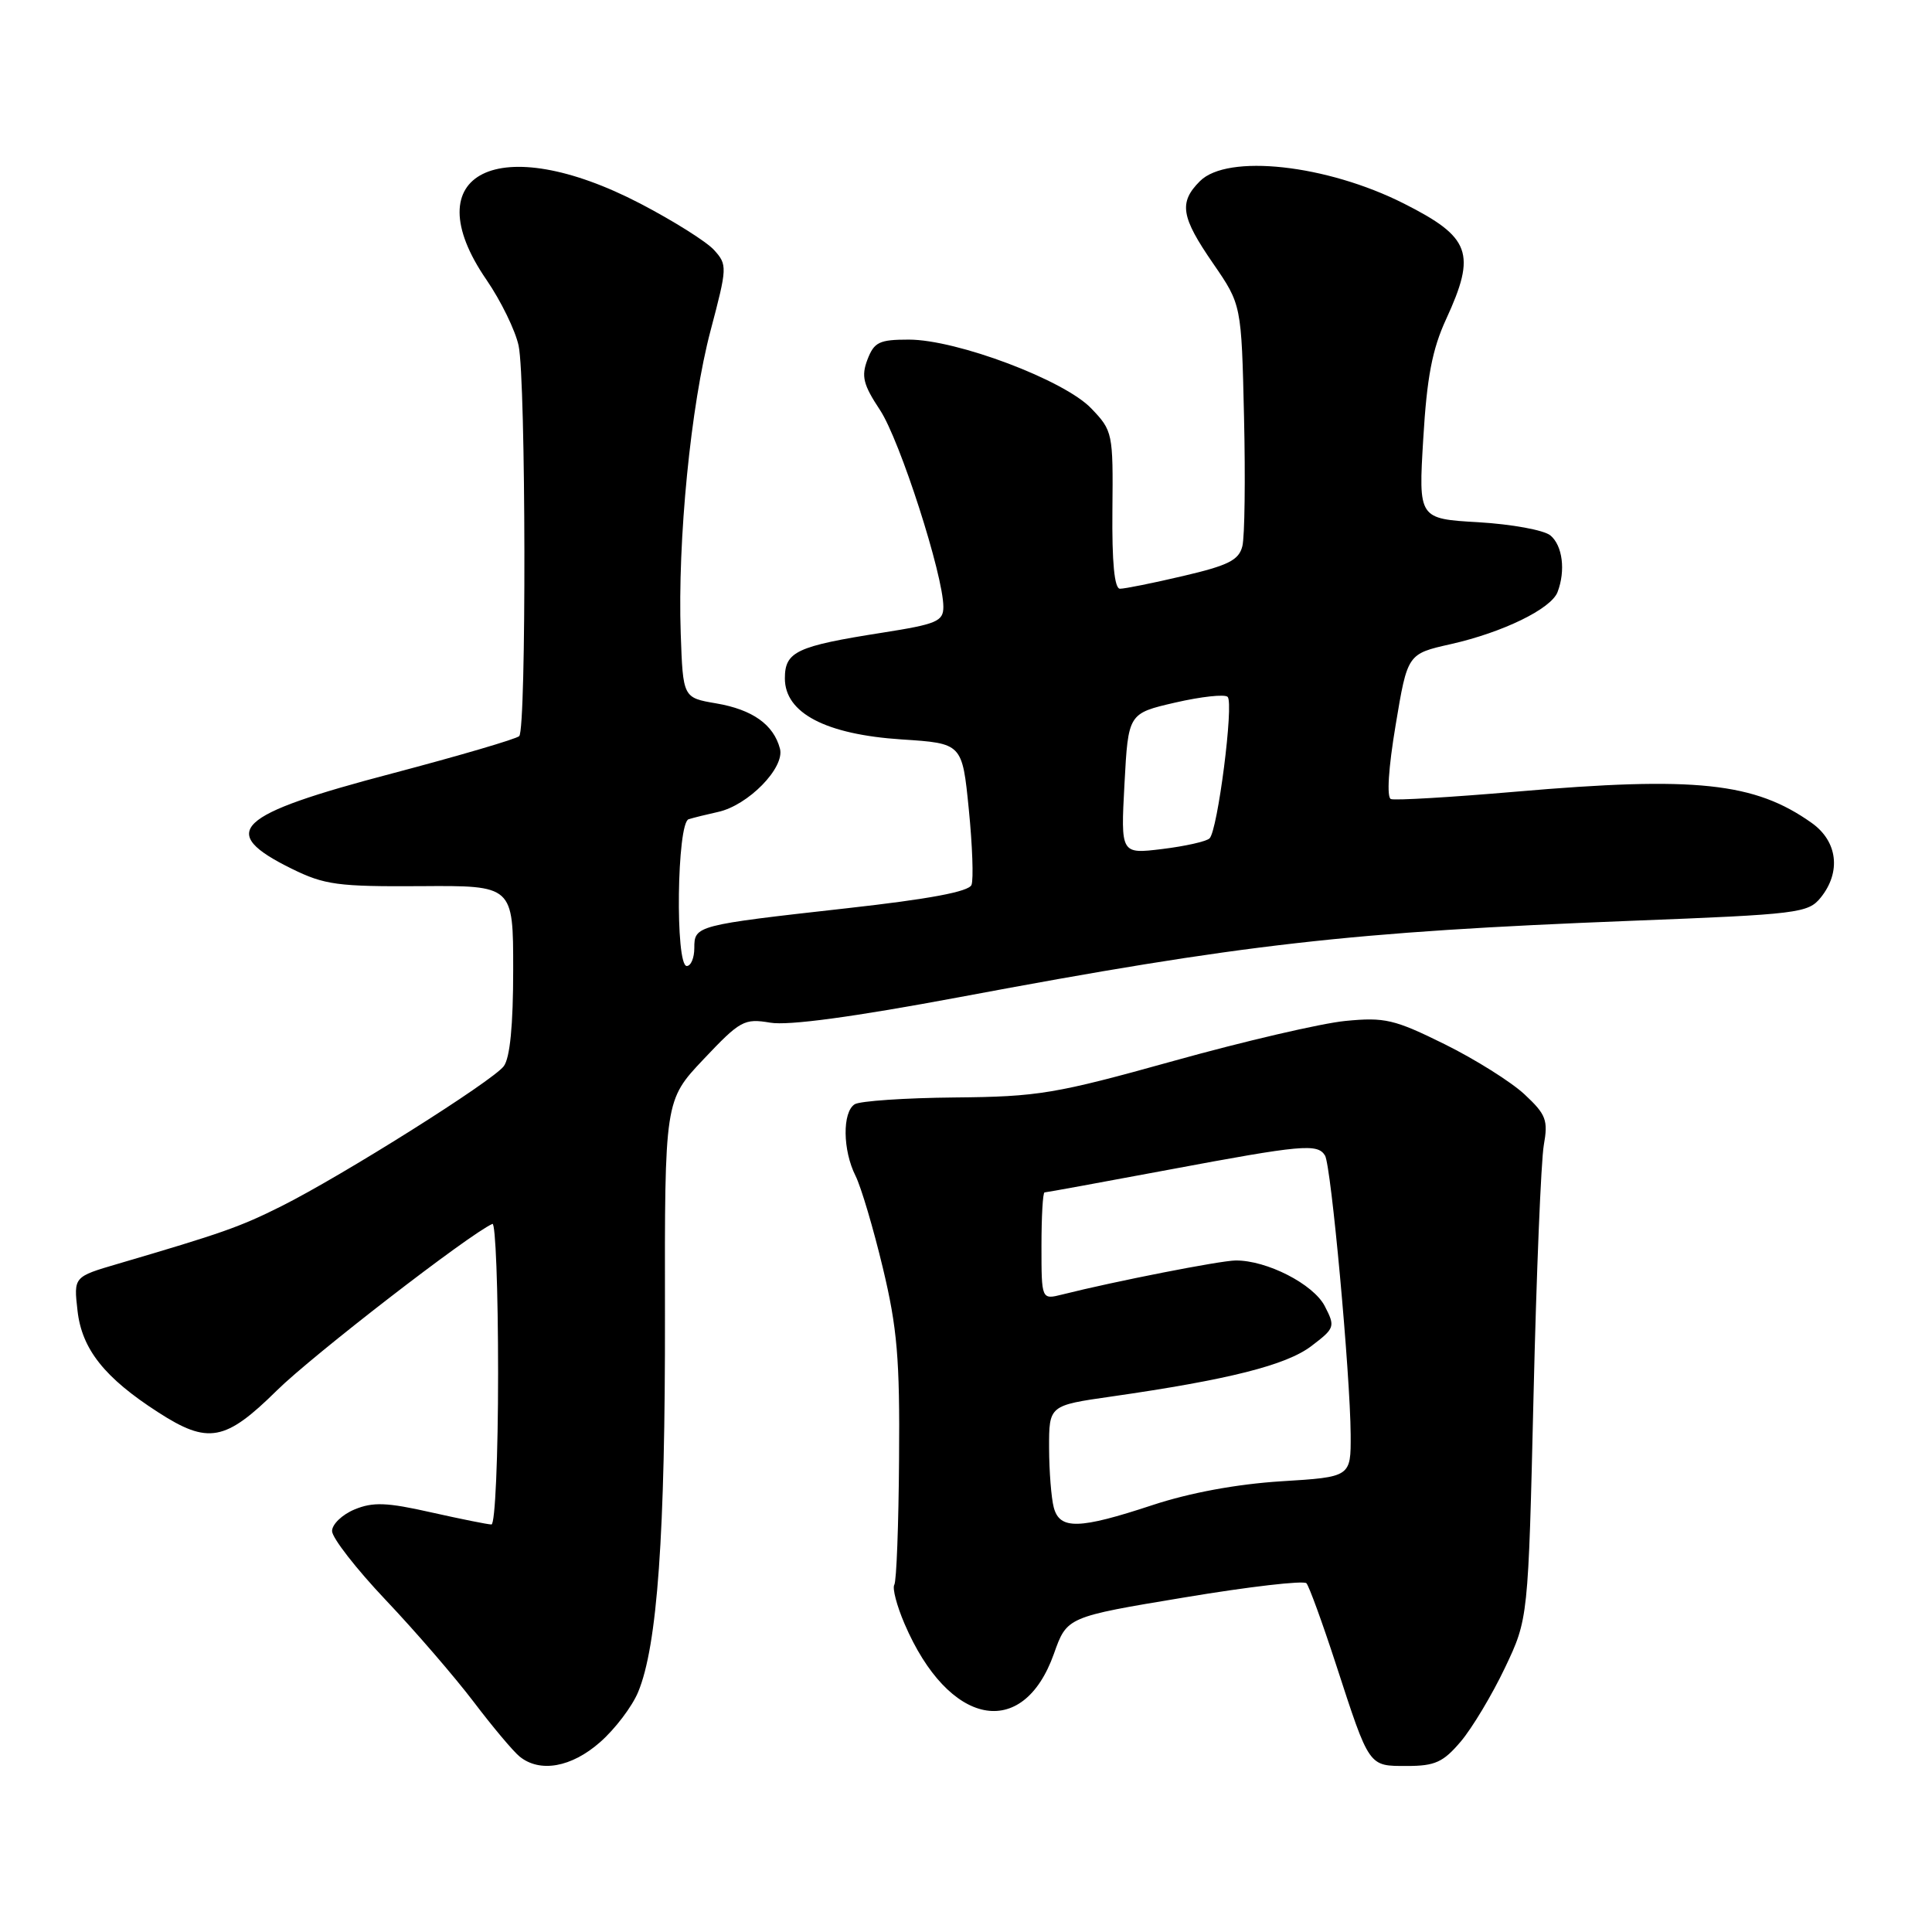 <?xml version="1.0" encoding="UTF-8" standalone="no"?>
<!DOCTYPE svg PUBLIC "-//W3C//DTD SVG 1.1//EN" "http://www.w3.org/Graphics/SVG/1.1/DTD/svg11.dtd" >
<svg xmlns="http://www.w3.org/2000/svg" xmlns:xlink="http://www.w3.org/1999/xlink" version="1.1" viewBox="0 0 256 256">
 <g >
 <path fill="currentColor"
d=" M 79.51 230.85 C 81.48 229.13 83.75 226.14 84.55 224.22 C 87.10 218.12 88.16 203.30 88.11 174.16 C 88.07 145.81 88.07 145.81 93.23 140.35 C 98.09 135.21 98.61 134.93 102.07 135.51 C 104.48 135.92 113.10 134.75 127.12 132.13 C 164.73 125.08 178.78 123.48 216.17 122.01 C 238.30 121.15 239.59 120.99 241.25 118.94 C 243.98 115.56 243.50 111.49 240.07 109.05 C 232.51 103.67 224.66 102.84 200.88 104.90 C 192.28 105.64 184.83 106.08 184.30 105.88 C 183.73 105.65 183.97 101.79 184.93 96.07 C 186.50 86.64 186.50 86.64 192.24 85.35 C 199.15 83.79 205.52 80.68 206.38 78.46 C 207.47 75.62 207.05 72.29 205.44 70.95 C 204.59 70.24 200.30 69.46 195.92 69.20 C 187.95 68.74 187.95 68.74 188.59 58.12 C 189.07 50.00 189.78 46.28 191.61 42.31 C 195.65 33.54 194.88 31.44 186.00 26.96 C 175.77 21.80 162.64 20.36 159.00 24.00 C 156.17 26.83 156.48 28.73 160.75 34.92 C 164.50 40.37 164.50 40.37 164.84 55.24 C 165.03 63.43 164.93 71.14 164.62 72.37 C 164.16 74.22 162.77 74.92 156.78 76.32 C 152.78 77.26 149.01 78.02 148.40 78.01 C 147.67 78.00 147.33 74.54 147.40 67.58 C 147.50 57.38 147.44 57.08 144.60 54.12 C 141.03 50.37 126.78 45.00 120.42 45.00 C 116.50 45.00 115.83 45.33 114.94 47.65 C 114.10 49.86 114.38 50.97 116.61 54.34 C 119.24 58.32 125.00 76.21 125.00 80.41 C 125.00 82.33 124.13 82.70 116.94 83.83 C 105.53 85.62 104.00 86.34 104.00 89.89 C 104.00 94.49 109.42 97.32 119.49 97.98 C 127.50 98.50 127.50 98.50 128.37 107.22 C 128.85 112.02 129.01 116.53 128.73 117.25 C 128.39 118.15 123.14 119.13 112.20 120.35 C 92.19 122.59 92.00 122.64 92.00 125.62 C 92.00 126.93 91.55 128.00 91.00 128.00 C 89.45 128.00 89.69 109.03 91.25 108.55 C 91.94 108.34 93.68 107.91 95.13 107.59 C 99.12 106.73 104.01 101.74 103.35 99.21 C 102.51 96.01 99.71 94.02 94.89 93.20 C 90.50 92.45 90.50 92.45 90.20 83.97 C 89.77 71.62 91.53 53.68 94.16 43.78 C 96.37 35.41 96.39 35.09 94.62 33.13 C 93.62 32.02 89.22 29.26 84.85 26.98 C 66.11 17.23 54.70 22.89 64.47 37.09 C 66.37 39.86 68.29 43.79 68.72 45.81 C 69.69 50.39 69.76 96.57 68.80 97.54 C 68.41 97.92 60.84 100.14 51.98 102.48 C 31.10 107.97 28.72 110.22 38.67 115.12 C 43.00 117.25 44.77 117.49 55.75 117.42 C 68.00 117.33 68.00 117.33 68.00 128.48 C 68.00 135.84 67.58 140.18 66.75 141.28 C 65.24 143.27 45.37 155.78 37.28 159.83 C 31.79 162.58 29.41 163.41 15.63 167.46 C 9.76 169.18 9.76 169.18 10.27 173.66 C 10.84 178.77 13.85 182.56 20.95 187.13 C 27.57 191.41 29.85 190.99 36.68 184.25 C 41.37 179.62 62.18 163.53 65.25 162.17 C 65.66 161.98 66.00 170.87 66.00 181.92 C 66.00 192.96 65.61 202.00 65.12 202.00 C 64.64 202.00 61.03 201.27 57.10 200.39 C 51.25 199.07 49.42 199.00 46.98 200.01 C 45.34 200.69 44.00 201.98 44.00 202.87 C 44.00 203.77 47.20 207.88 51.10 212.00 C 55.01 216.12 60.25 222.20 62.76 225.50 C 65.26 228.80 68.00 232.06 68.85 232.75 C 71.53 234.93 75.72 234.19 79.51 230.85 Z  M 193.57 230.75 C 195.08 228.96 197.71 224.57 199.41 221.00 C 202.50 214.50 202.50 214.50 203.20 185.00 C 203.58 168.78 204.20 153.81 204.56 151.75 C 205.15 148.42 204.87 147.68 202.01 145.01 C 200.24 143.36 195.48 140.37 191.42 138.36 C 184.76 135.07 183.49 134.77 178.27 135.28 C 175.10 135.59 164.85 137.97 155.50 140.58 C 139.81 144.95 137.58 145.32 126.50 145.42 C 119.90 145.48 113.94 145.89 113.25 146.32 C 111.60 147.37 111.66 152.42 113.36 155.80 C 114.10 157.28 115.73 162.78 116.98 168.00 C 118.89 175.97 119.24 180.04 119.13 193.33 C 119.07 202.04 118.79 209.54 118.50 209.99 C 118.22 210.45 118.83 212.78 119.86 215.17 C 125.68 228.75 135.53 230.72 139.65 219.13 C 141.38 214.25 141.38 214.25 156.93 211.67 C 165.48 210.24 172.76 209.40 173.11 209.79 C 173.46 210.18 175.22 215.00 177.01 220.50 C 181.50 234.28 181.30 234.00 186.45 234.00 C 190.15 234.00 191.24 233.50 193.57 230.75 Z  M 149.00 103.85 C 149.50 94.53 149.50 94.53 155.74 93.09 C 159.18 92.30 162.30 91.96 162.67 92.34 C 163.51 93.18 161.35 110.07 160.27 111.09 C 159.85 111.50 157.03 112.13 154.00 112.50 C 148.50 113.17 148.50 113.17 149.00 103.85 Z  M 139.63 199.75 C 139.30 198.51 139.02 194.96 139.01 191.87 C 139.00 186.23 139.00 186.23 147.25 185.05 C 162.79 182.82 170.41 180.90 173.75 178.37 C 176.88 175.99 176.95 175.80 175.54 173.07 C 174.03 170.15 167.86 166.99 163.73 167.02 C 161.72 167.03 147.66 169.79 140.75 171.53 C 138.00 172.22 138.00 172.22 138.00 165.11 C 138.00 161.20 138.18 158.00 138.41 158.00 C 138.63 158.00 146.02 156.65 154.84 155.00 C 172.57 151.68 174.57 151.50 175.57 153.11 C 176.38 154.42 178.92 182.09 178.97 190.10 C 179.00 195.71 179.00 195.71 169.75 196.28 C 163.88 196.65 157.66 197.80 152.72 199.43 C 142.97 202.65 140.42 202.71 139.63 199.75 Z "/>
</g>
</svg>